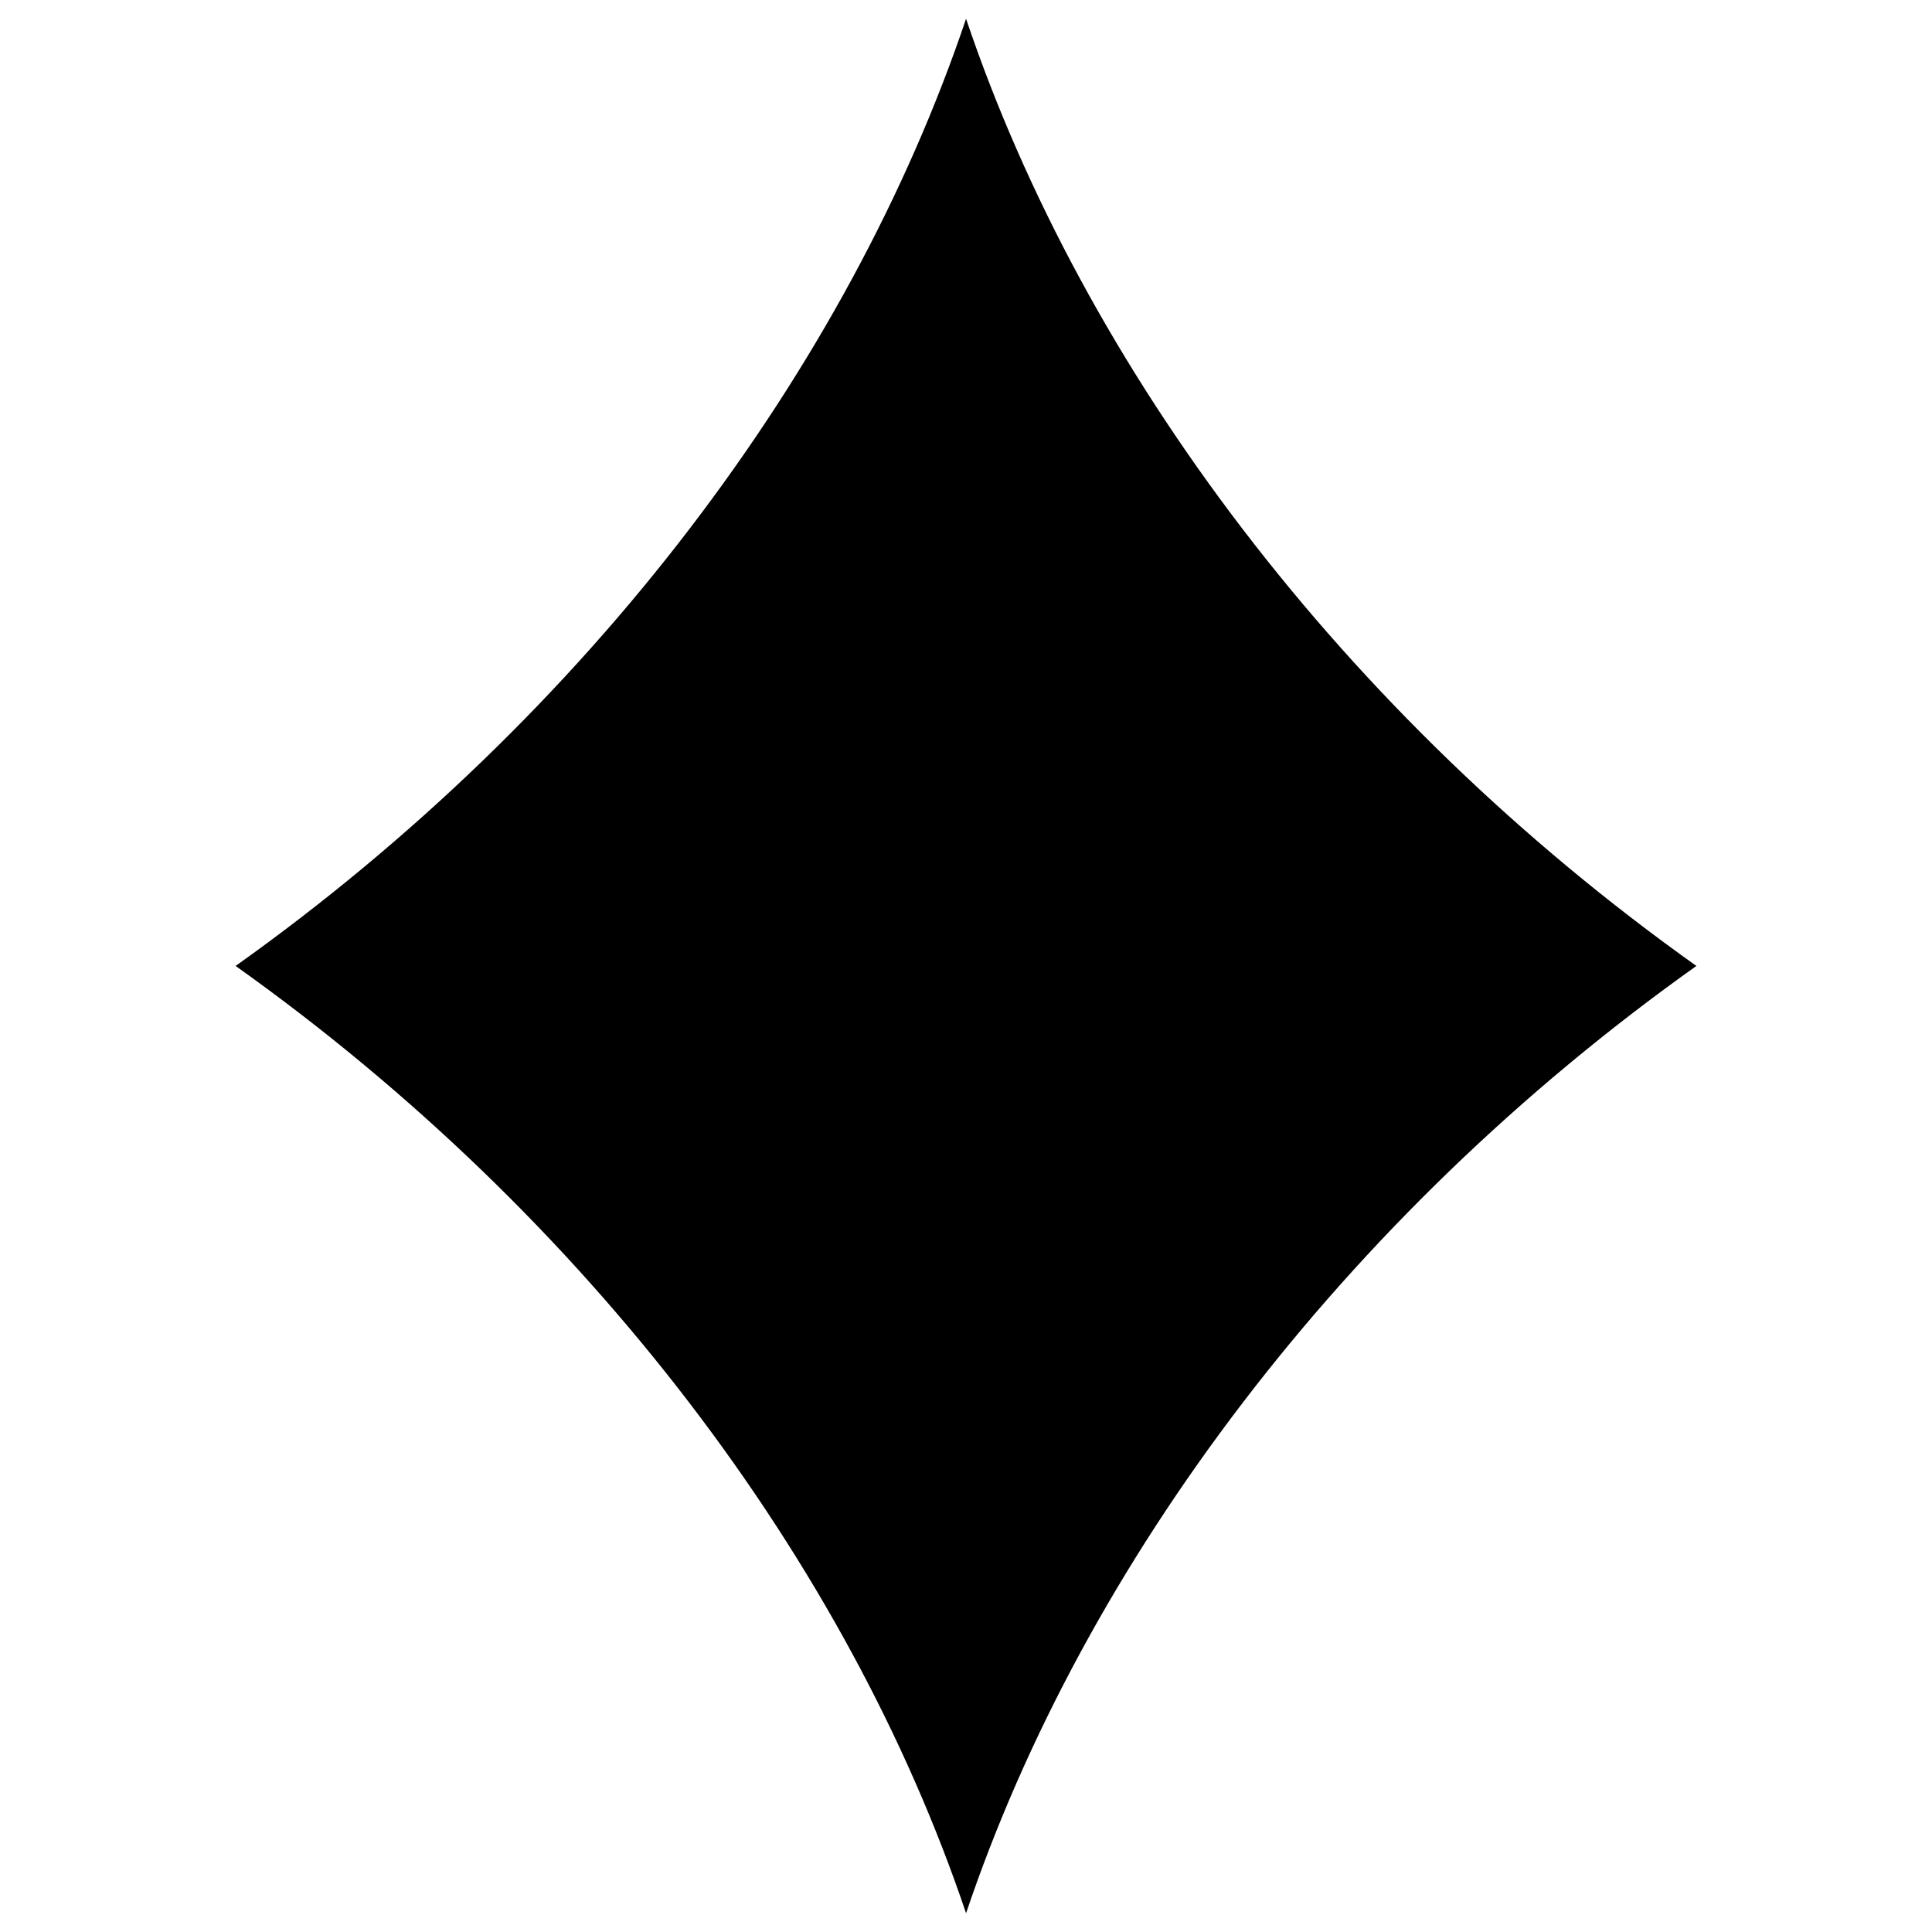<svg xmlns="http://www.w3.org/2000/svg" xmlns:xlink="http://www.w3.org/1999/xlink" version="1.1" id="Layer_1" x="0px" y="0px" width="100px" height="100px" viewBox="0 0 100 100" enable-background="new 0 0 100 100" xml:space="preserve">
<path fill-rule="evenodd" clip-rule="evenodd" d="M50.003,0.972c6.106,18.116,19.485,35.998,37.802,49.025  C69.488,63.026,56.109,80.908,50.003,99.028c-6.108-18.12-19.496-36.002-37.808-49.031C30.507,36.97,43.895,19.088,50.003,0.972z"/>
</svg>